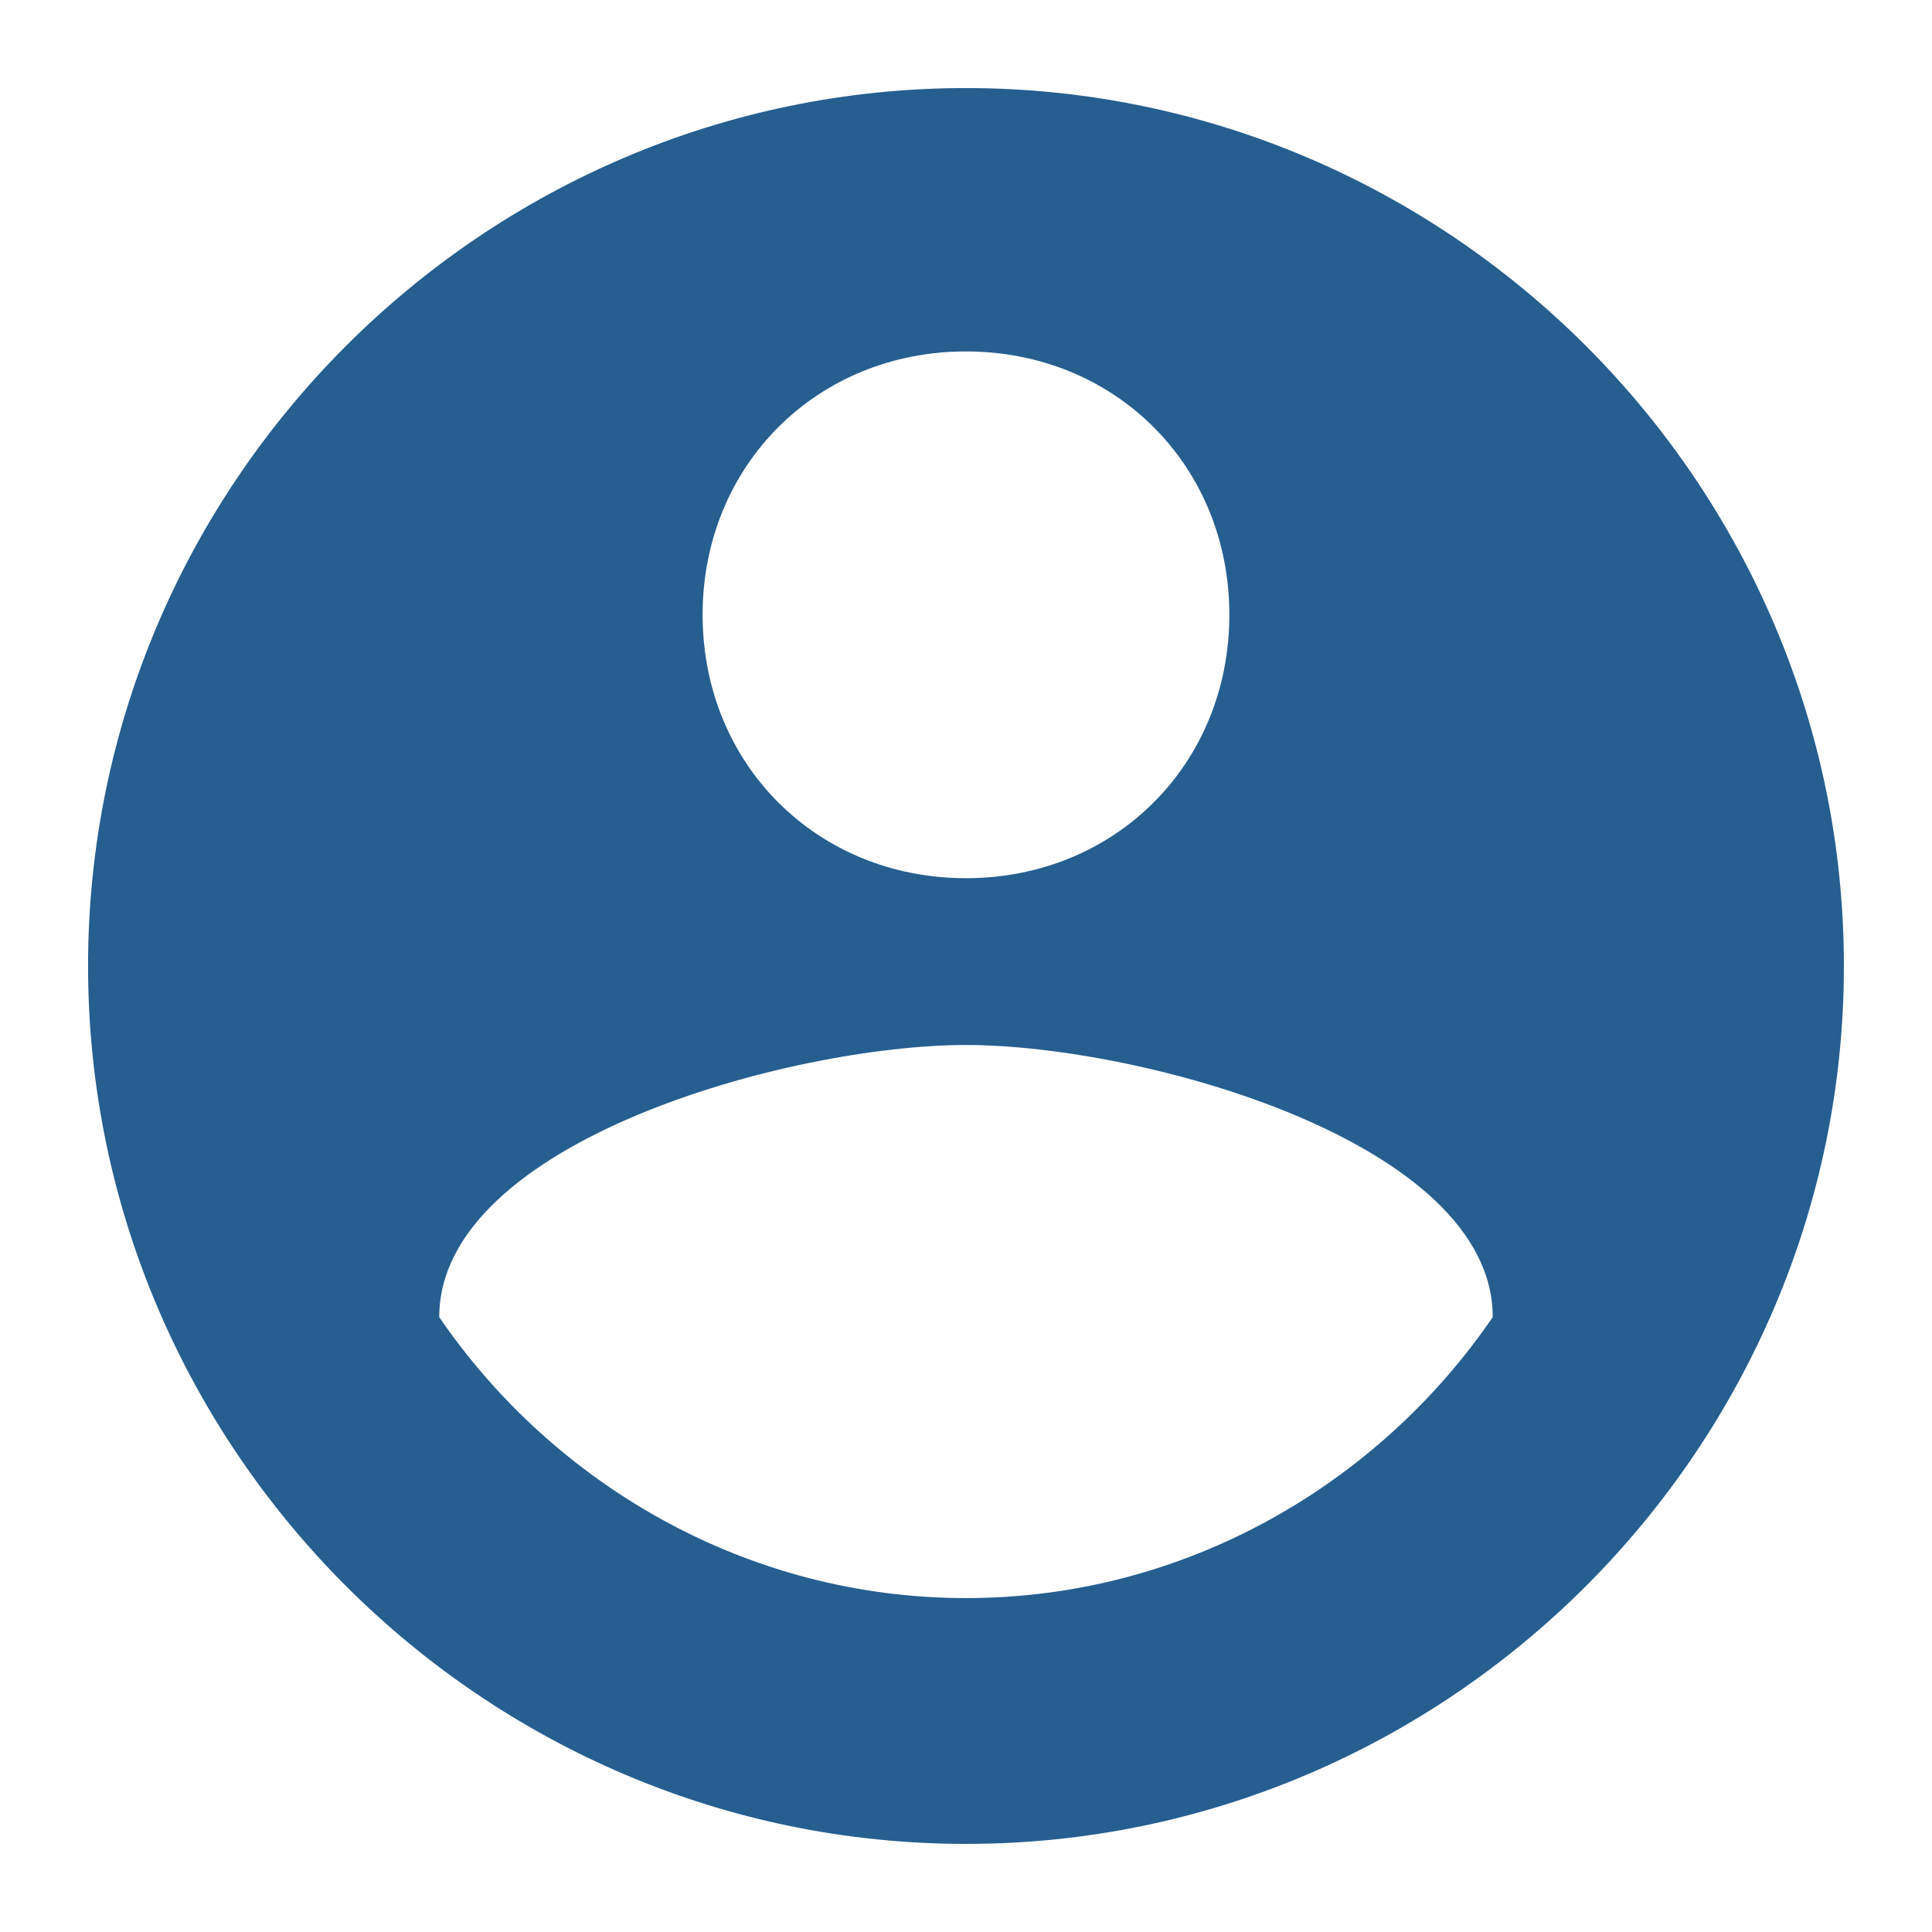 <svg xmlns="http://www.w3.org/2000/svg" xmlns:xlink="http://www.w3.org/1999/xlink" version="1.1" width="1000" height="1000" viewBox="0 0 1000 1000" xml:space="preserve">
<desc>Created with Fabric.js 3.5.0</desc>
<defs>
</defs>
<g transform="matrix(1.782 0 0 1.782 499.992 499.992)" id="401075">
<path style="stroke: none; stroke-width: 1; stroke-dasharray: none; stroke-linecap: butt; stroke-dashoffset: 0; stroke-linejoin: miter; stroke-miterlimit: 4; is-custom-font: none; font-file-url: none; fill: rgb(38,94,144); fill-rule: nonzero; opacity: 1;" vector-effect="non-scaling-stroke" transform=" translate(-255, -255)" d="M 255 0 C 114.75 0 0 114.75 0 255 s 114.75 255 255 255 s 255 -114.75 255 -255 S 395.25 0 255 0 z M 255 76.5 c 43.35 0 76.5 33.15 76.5 76.5 s -33.15 76.5 -76.5 76.5 c -43.35 0 -76.5 -33.15 -76.5 -76.5 S 211.65 76.5 255 76.5 z M 255 438.6 c -63.75 0 -119.85 -33.149 -153 -81.6 c 0 -51 102 -79.05 153 -79.05 S 408 306 408 357 C 374.85 405.45 318.75 438.6 255 438.6 z" stroke-linecap="round"/>
</g>
</svg>